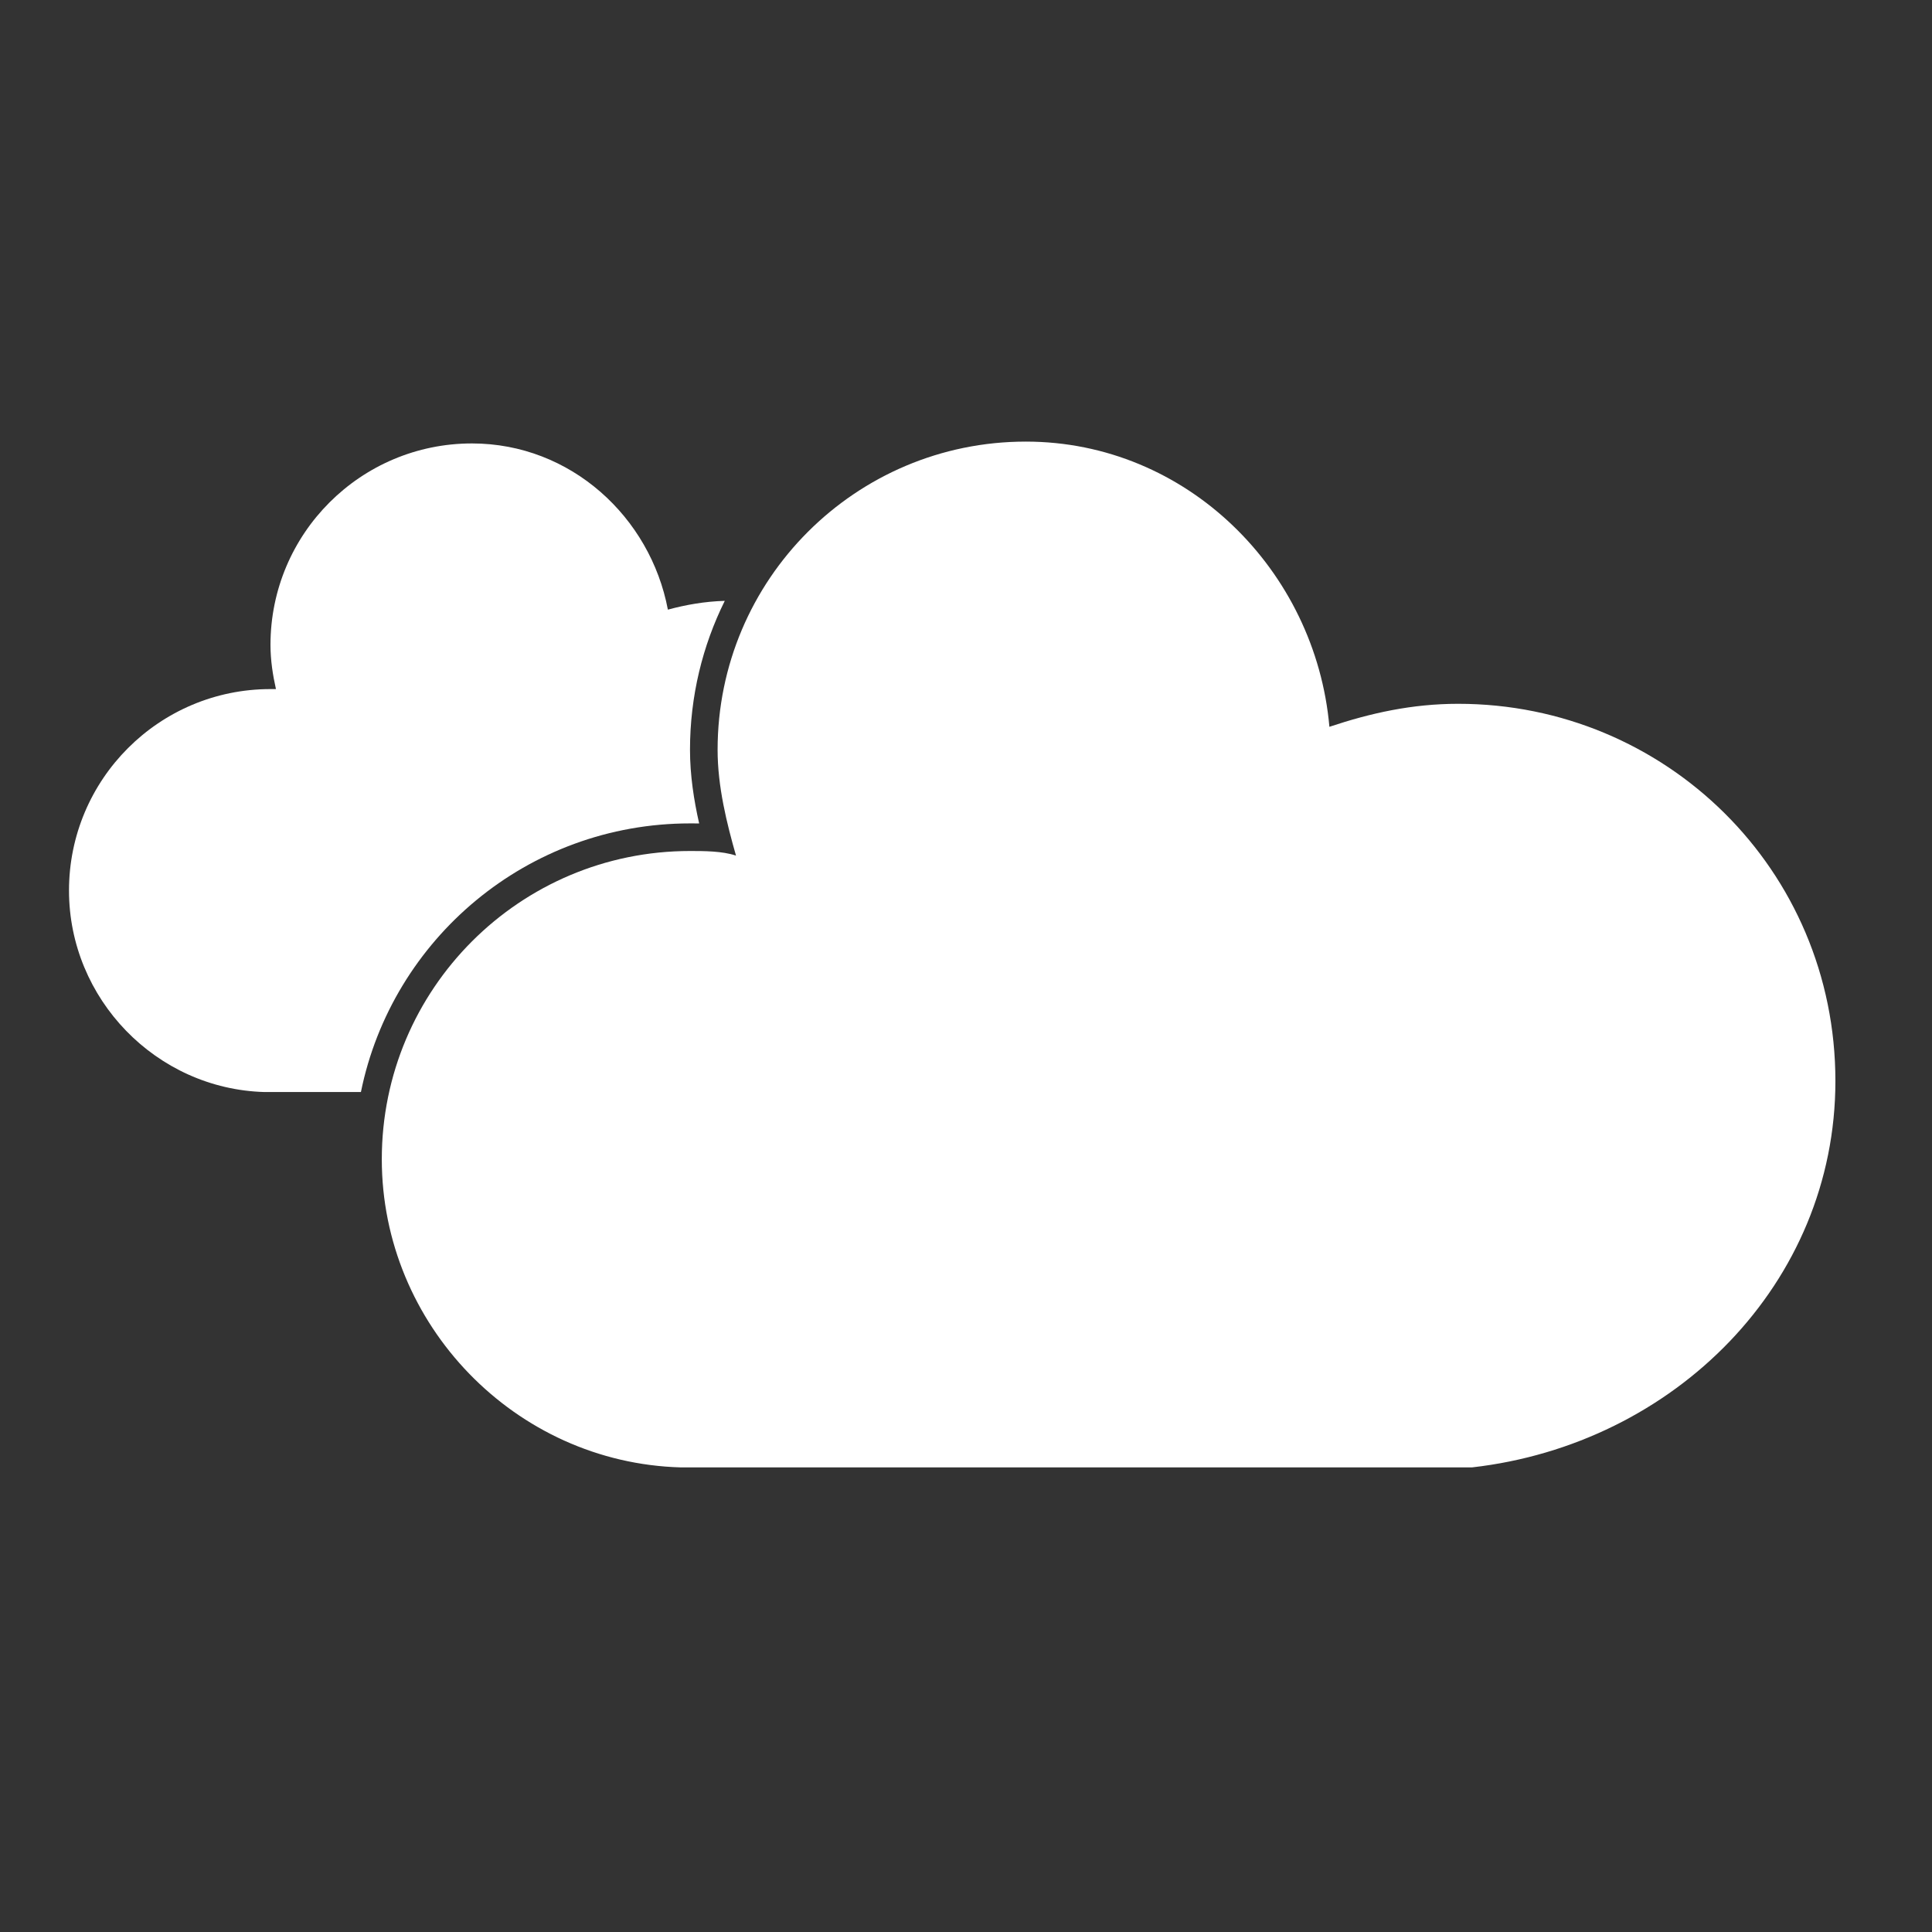 <svg width="42" height="42" viewBox="0 0 42 42" fill="none" xmlns="http://www.w3.org/2000/svg">
<rect x="0" y="0" width="42" height="42" fill="#333333" stroke="none"/>
<path fill-rule="evenodd" clip-rule="evenodd" d="M15.756 13.062C15.272 14.038 15 15.137 15 16.3C15 16.853 15.085 17.398 15.199 17.901C15.138 17.9 15.083 17.9 15.034 17.9L15 17.9C11.469 17.9 8.523 20.408 7.846 23.74H5.75C3.394 23.674 1.5 21.714 1.5 19.36C1.5 16.941 3.461 14.98 5.88 14.98L5.9 14.98C5.93 14.98 5.963 14.98 5.999 14.98C5.931 14.679 5.88 14.352 5.88 14.02C5.88 11.601 7.841 9.64 10.26 9.64C12.408 9.64 14.139 11.241 14.519 13.253C14.912 13.147 15.318 13.075 15.756 13.062Z" fill="white"/>
<path d="M39.9 23.5C39.9 18.9 36.2 15.3 31.7 15.3C30.7 15.3 29.8 15.5 28.9 15.8C28.6 12.4 25.8 9.6 22.3 9.6C18.6 9.6 15.6 12.6 15.6 16.3C15.6 17.1 15.8 17.9 16 18.6C15.7 18.5 15.3 18.5 15 18.5C11.3 18.5 8.3 21.5 8.3 25.2C8.3 28.8 11.2 31.8 14.8 31.9H32C36.4 31.4 39.9 27.9 39.9 23.5Z" fill="white"/>
</svg>
